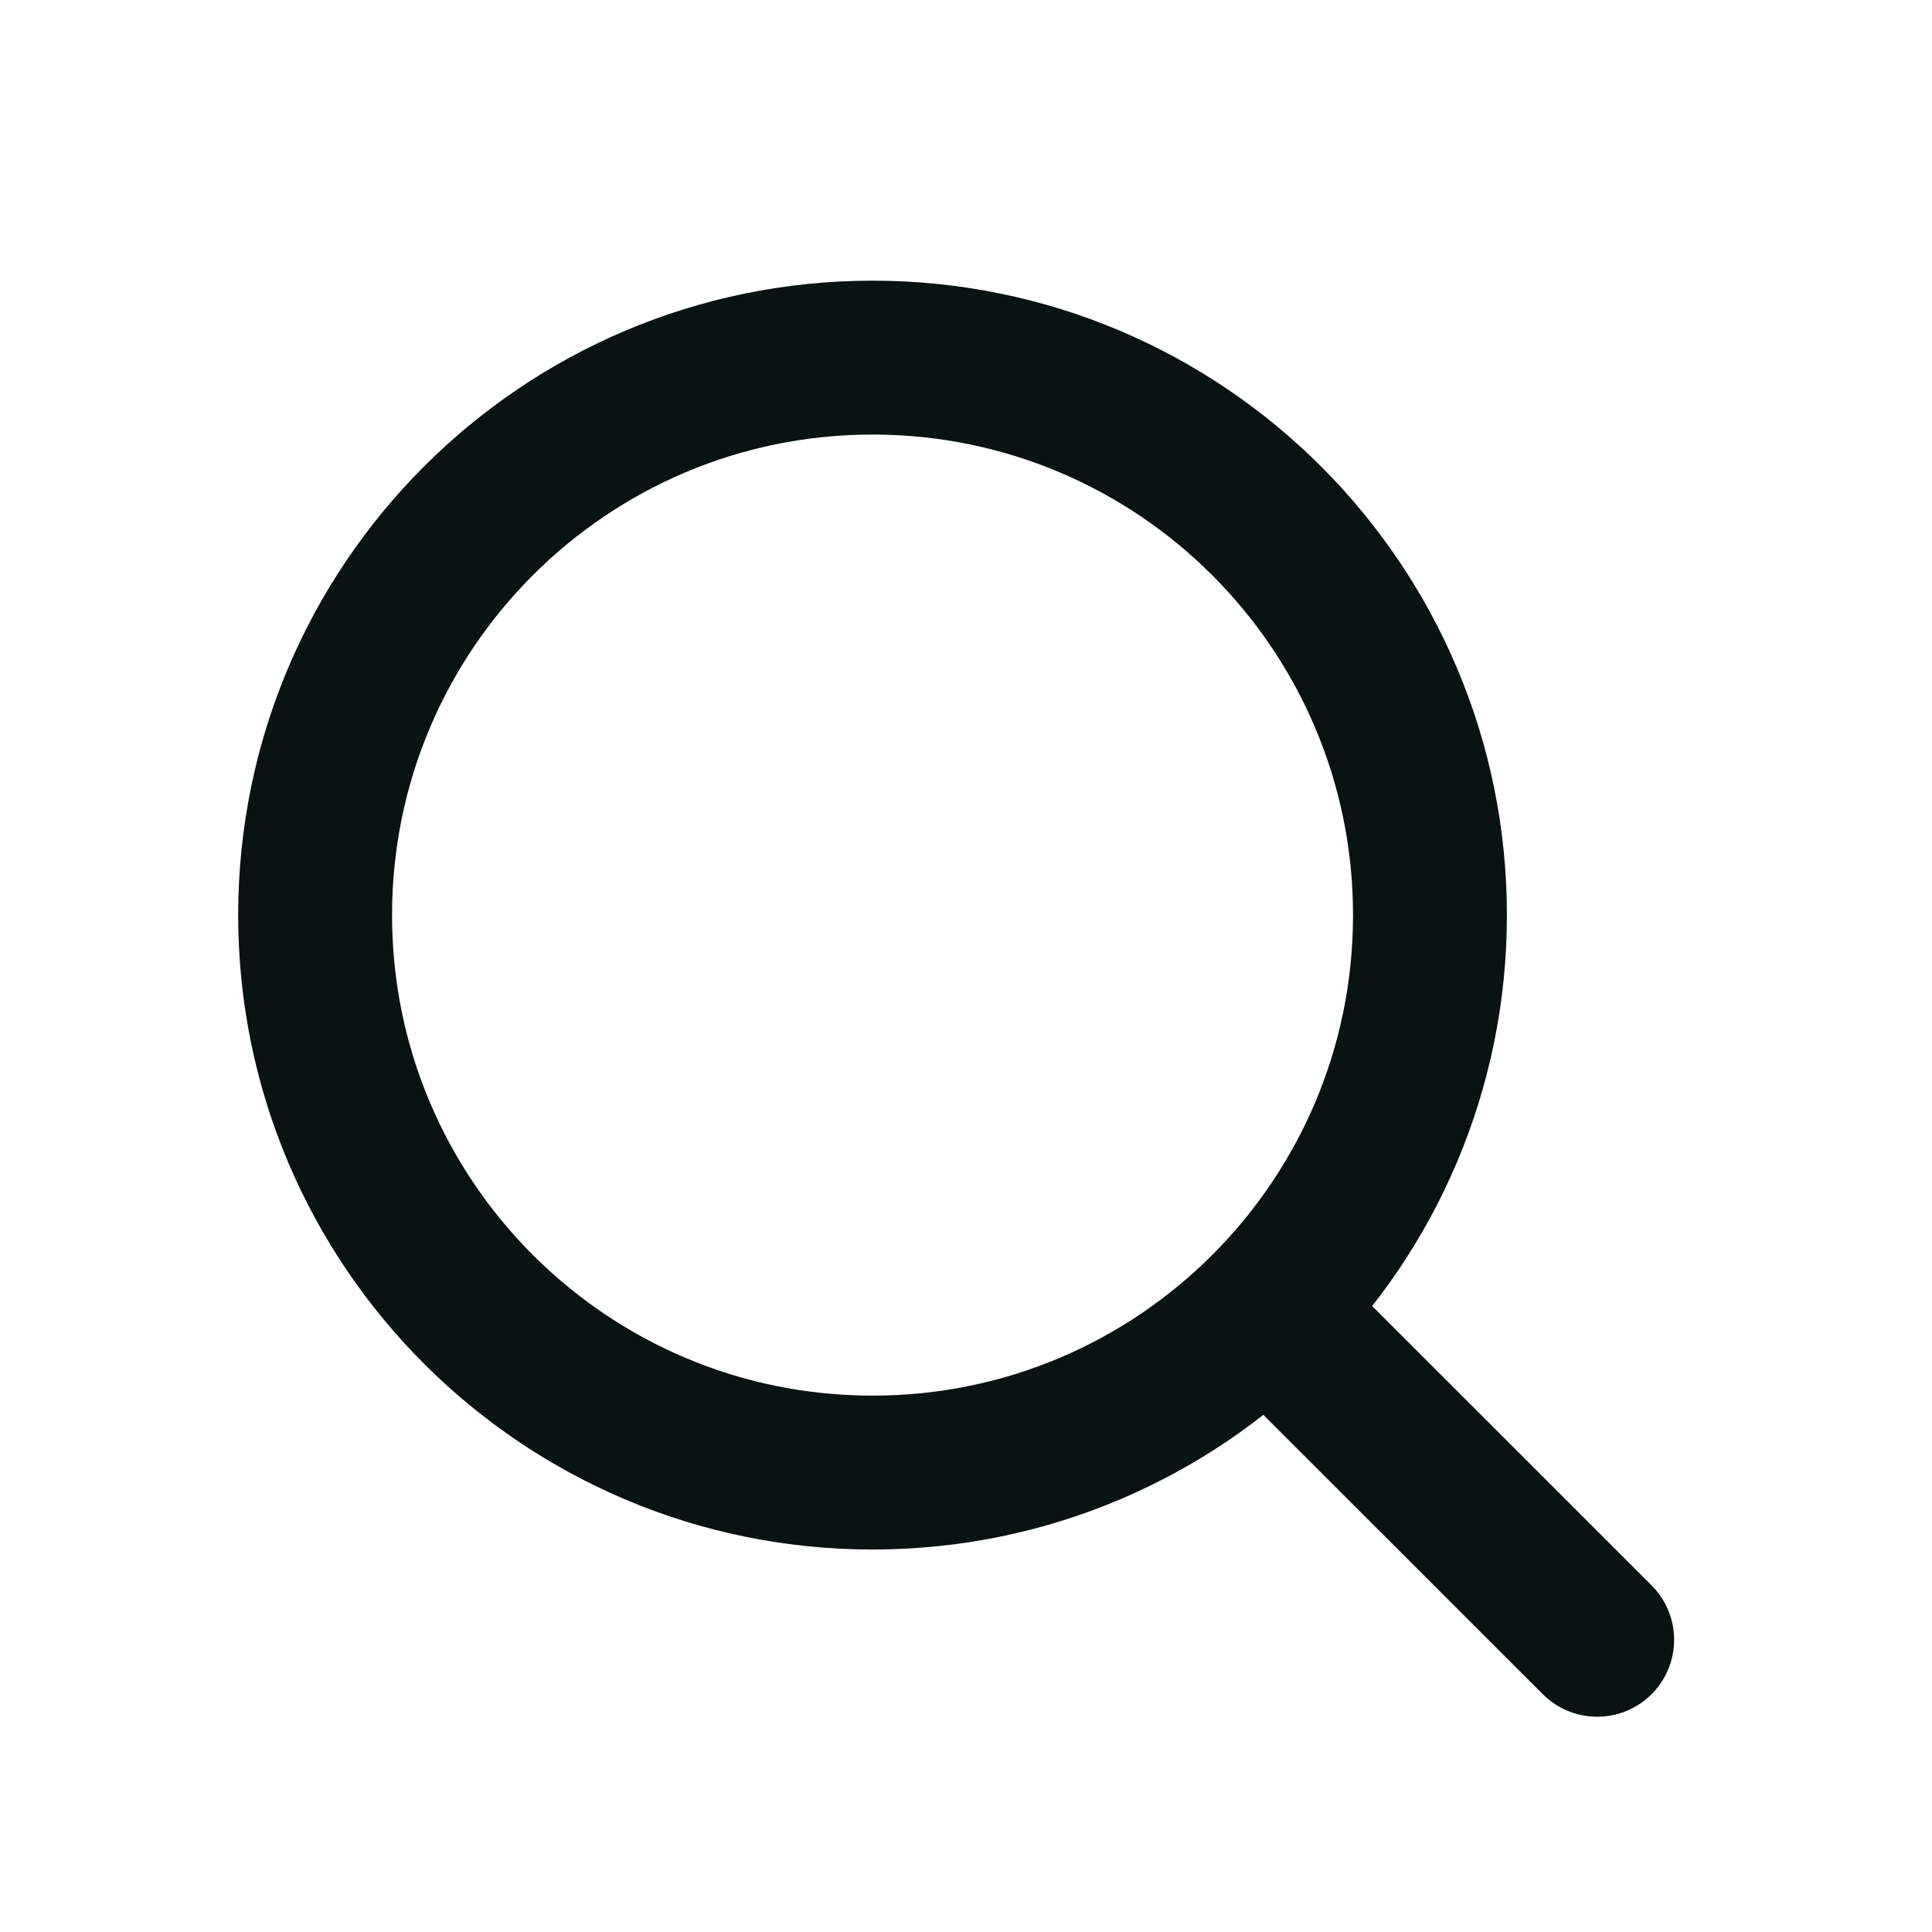 <svg width="20" height="20" viewBox="0 0 20 20" fill="none" xmlns="http://www.w3.org/2000/svg">
<path d="M9.033 15.244C12.22 15.244 14.803 12.66 14.803 9.473C14.803 6.286 12.22 3.702 9.033 3.702C5.845 3.702 3.262 6.286 3.262 9.473C3.262 12.66 5.845 15.244 9.033 15.244Z" stroke="#081312" stroke-width="1.593" stroke-linecap="round" stroke-linejoin="round"/>
<path d="M13.648 14.09L16.534 16.975" stroke="#081312" stroke-width="1.593" stroke-linecap="round" stroke-linejoin="round"/>
</svg>
